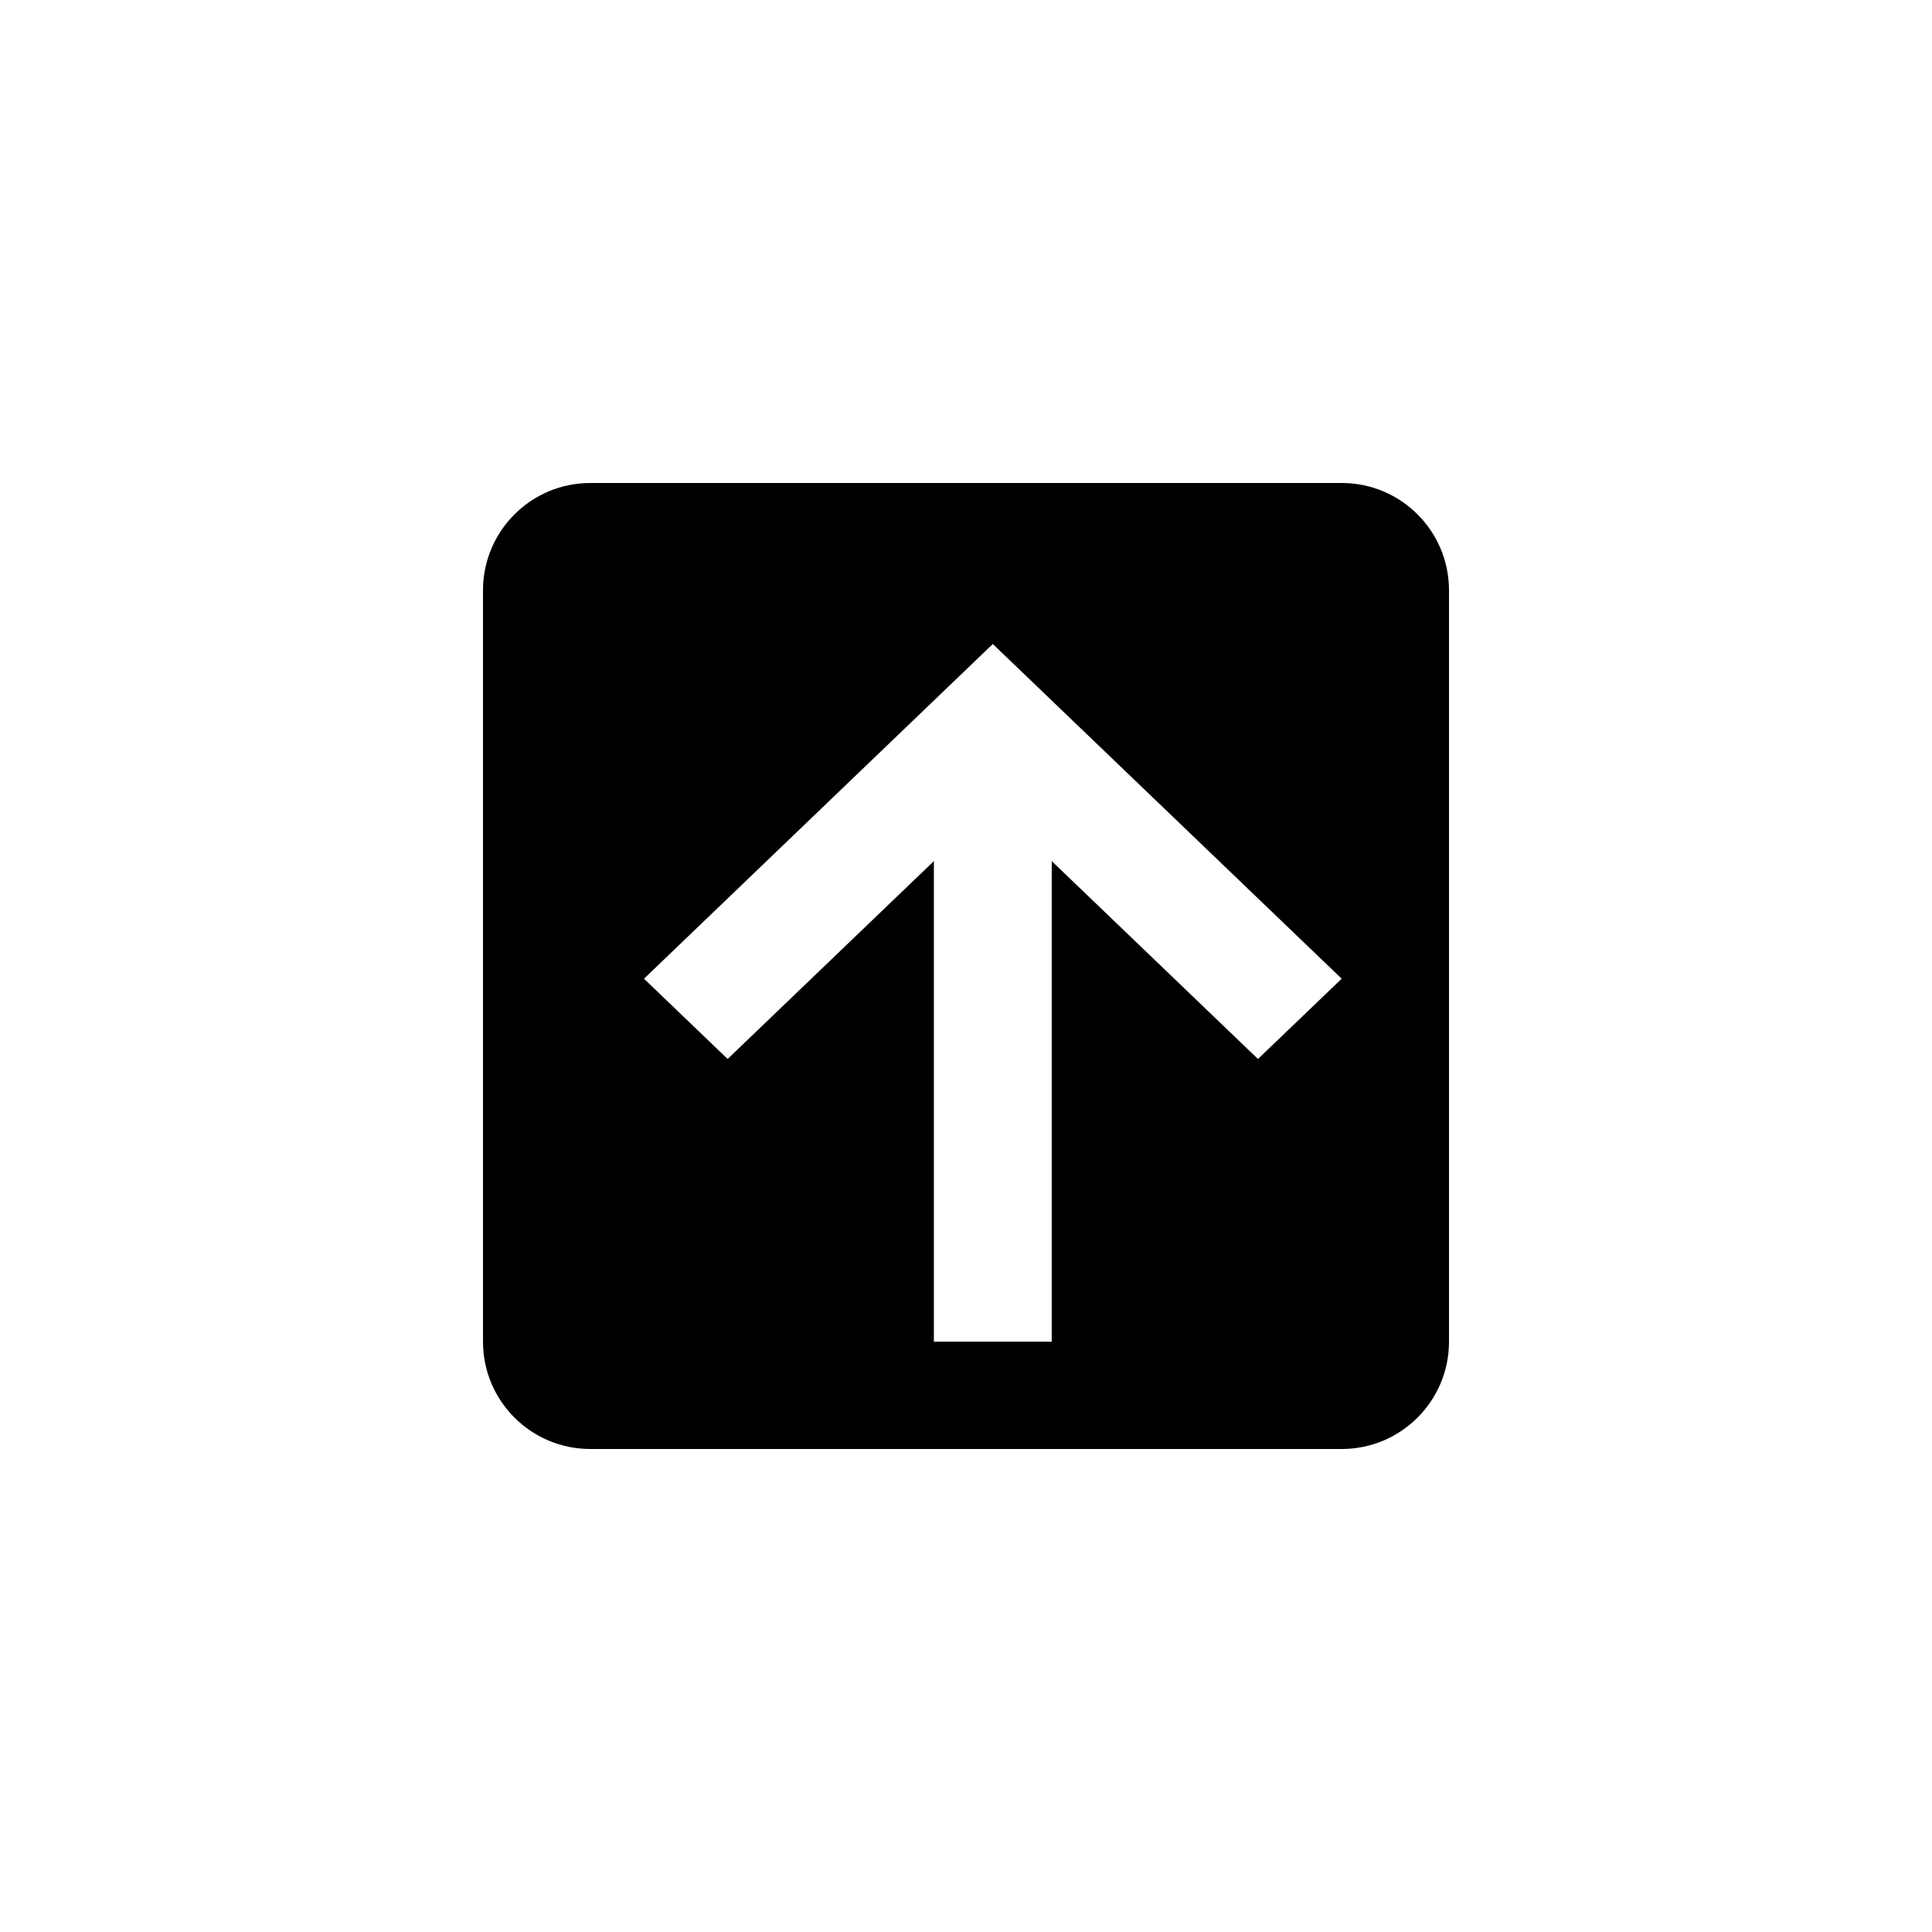 <?xml version="1.0" encoding="UTF-8"?>
<svg width="24px" height="24px" viewBox="0 0 24 24" version="1.1" xmlns="http://www.w3.org/2000/svg" xmlns:xlink="http://www.w3.org/1999/xlink">
    <!-- Generator: Sketch 60 (88103) - https://sketch.com -->
    <title>Level Up Small</title>
    <desc>Created with Sketch.</desc>
    <g id="Level-Up-Small" stroke="none" stroke-width="1" fill="none" fill-rule="evenodd">
        <path d="M18,16.667 C18,17.403 17.403,18 16.667,18 L7.333,18 C6.597,18 6,17.403 6,16.667 L6,7.333 C6,6.597 6.597,6 7.333,6 L16.667,6 C17.407,6 18,6.6 18,7.333 L18,16.667 L18,16.667 Z M13.065,16.667 L13.065,10.697 L15.627,13.155 L16.667,12.158 L12.333,8 L8,12.158 L9.039,13.155 L11.601,10.697 L11.601,16.667 L13.065,16.667 Z" id="Shape" fill="#000000"></path>
    </g>
</svg>